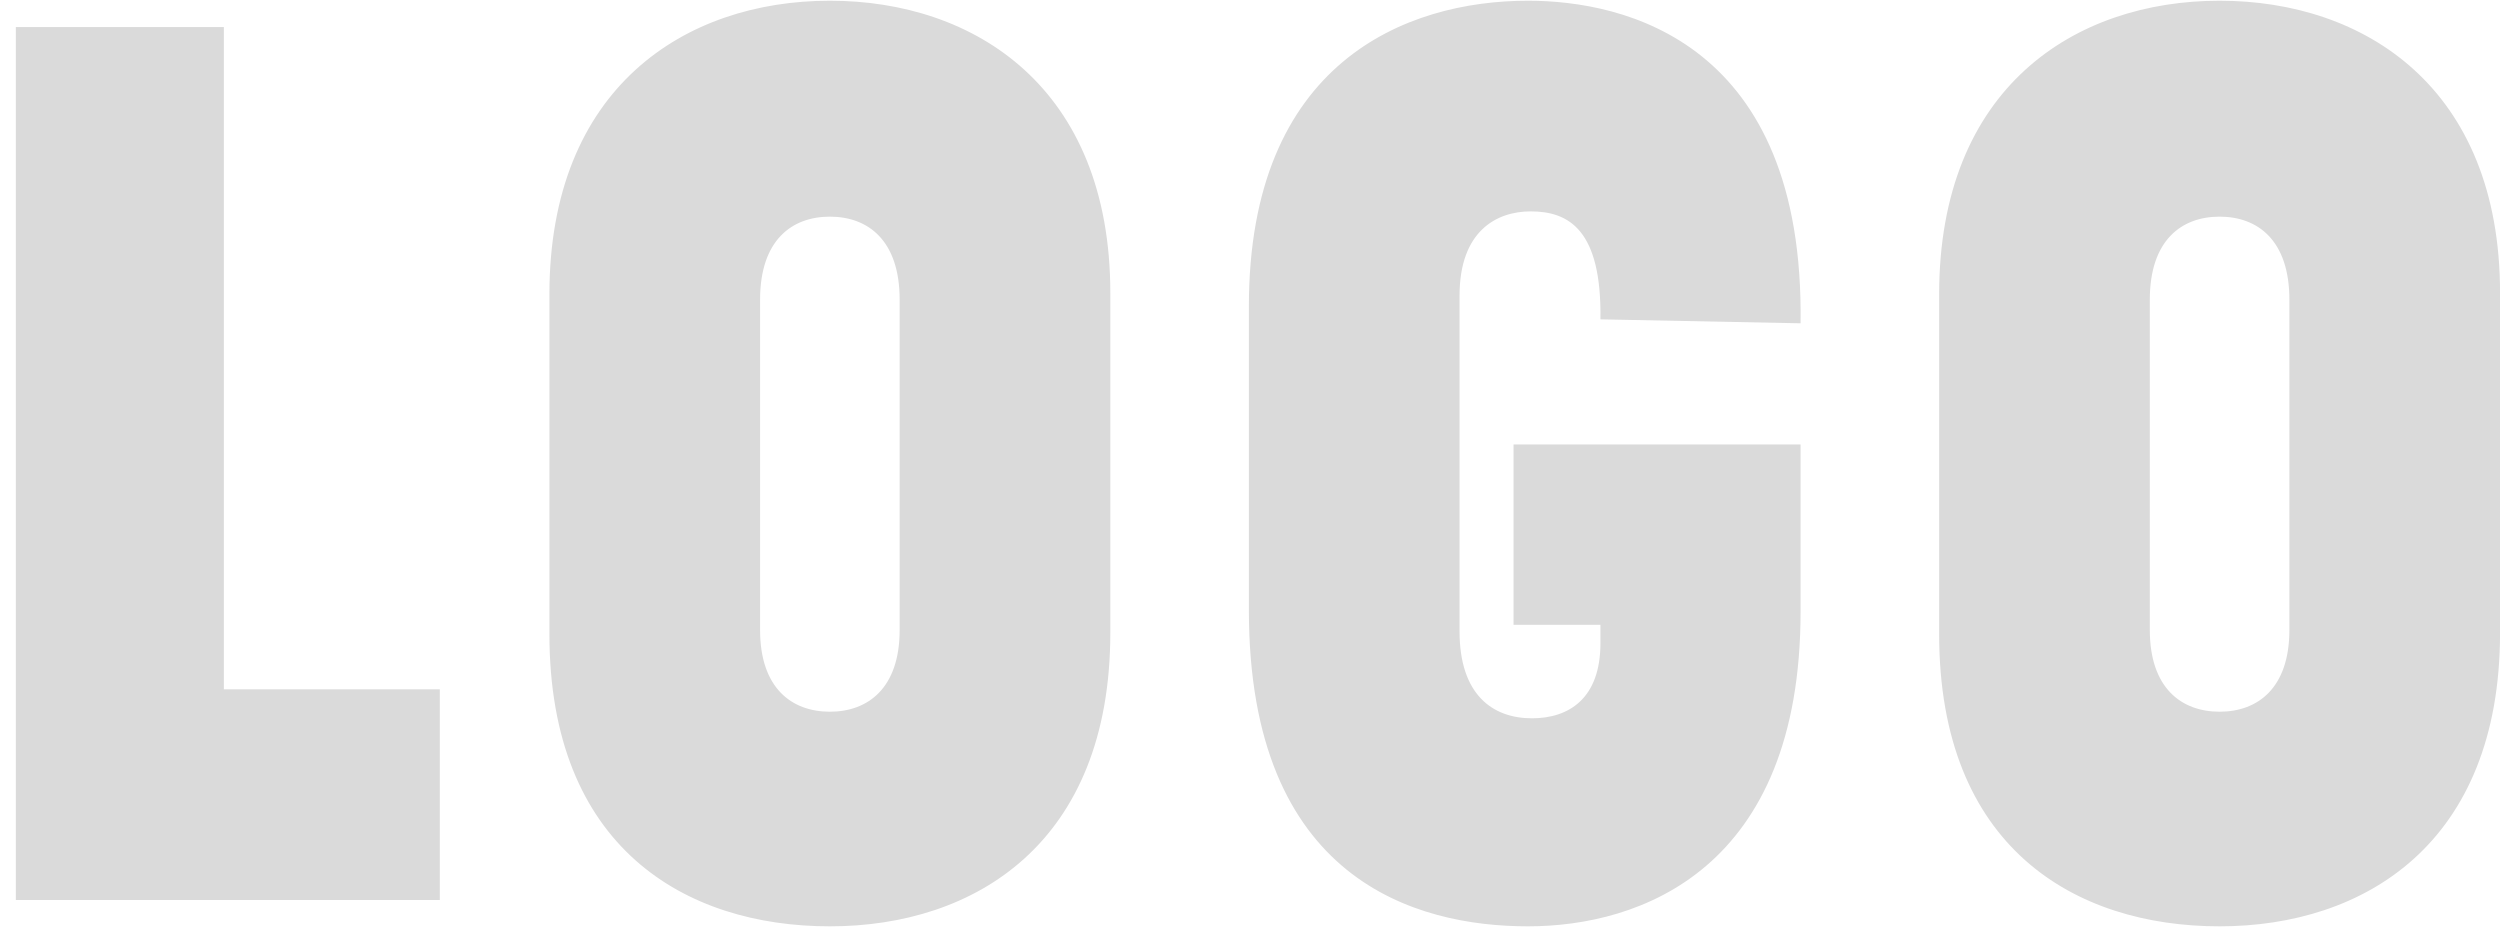 <?xml version="1.0" encoding="UTF-8" standalone="no"?>
<svg width="150px" height="56px" viewBox="0 0 150 56" version="1.1" xmlns="http://www.w3.org/2000/svg" xmlns:xlink="http://www.w3.org/1999/xlink">
    <!-- Generator: Sketch 39.1 (31720) - http://www.bohemiancoding.com/sketch -->
    <title>logo</title>
    <desc>Created with Sketch.</desc>
    <defs></defs>
    <g id="Page-1" stroke="none" stroke-width="1" fill="none" fill-rule="evenodd">
        <g id="t" transform="translate(-2, -2)" fill="#DADADA">
            <g id="logo" transform="translate(2, 2)">
                <path d="M0.95,54 L26.388,54 L26.388,41.36 L13.432,41.36 L13.432,1.623 L0.95,1.623 L0.95,54 Z M32.965,38.042 C32.965,50.84 41.102,55.58 49.792,55.58 C58.482,55.58 66.619,50.603 66.619,37.963 L66.619,17.581 C66.619,5.257 58.482,0.043 49.792,0.043 C41.102,0.043 32.965,5.257 32.965,17.66 L32.965,38.042 Z M53.979,37.805 C53.979,41.281 52.083,42.703 49.792,42.703 C47.501,42.703 45.605,41.281 45.605,37.805 L45.605,17.976 C45.605,14.421 47.501,12.999 49.792,12.999 C52.083,12.999 53.979,14.421 53.979,17.976 L53.979,37.805 Z M90.812,37.489 L96.026,37.489 L96.026,38.595 C96.026,41.913 94.13,43.098 91.918,43.098 C89.549,43.098 87.573,41.676 87.573,37.884 L87.573,17.739 C87.573,13.868 89.785,12.683 91.84,12.683 C94.13,12.683 96.106,13.789 96.026,19.161 L108.034,19.398 C108.272,2.492 97.448,0.043 91.681,0.043 C84.335,0.043 74.933,3.756 74.933,18.371 L74.933,36.62 C74.933,52.815 84.966,55.58 91.681,55.58 C98.397,55.58 108.034,52.183 108.034,36.699 L108.034,26.666 L90.812,26.666 L90.812,37.489 Z M116.349,38.042 C116.349,50.84 124.486,55.58 133.176,55.58 C141.866,55.58 150.003,50.603 150.003,37.963 L150.003,17.581 C150.003,5.257 141.866,0.043 133.176,0.043 C124.486,0.043 116.349,5.257 116.349,17.66 L116.349,38.042 Z M137.363,37.805 C137.363,41.281 135.467,42.703 133.176,42.703 C130.885,42.703 128.989,41.281 128.989,37.805 L128.989,17.976 C128.989,14.421 130.885,12.999 133.176,12.999 C135.467,12.999 137.363,14.421 137.363,17.976 L137.363,37.805 Z" id="LOGO"></path>
            </g>
        </g>
    </g>
</svg>